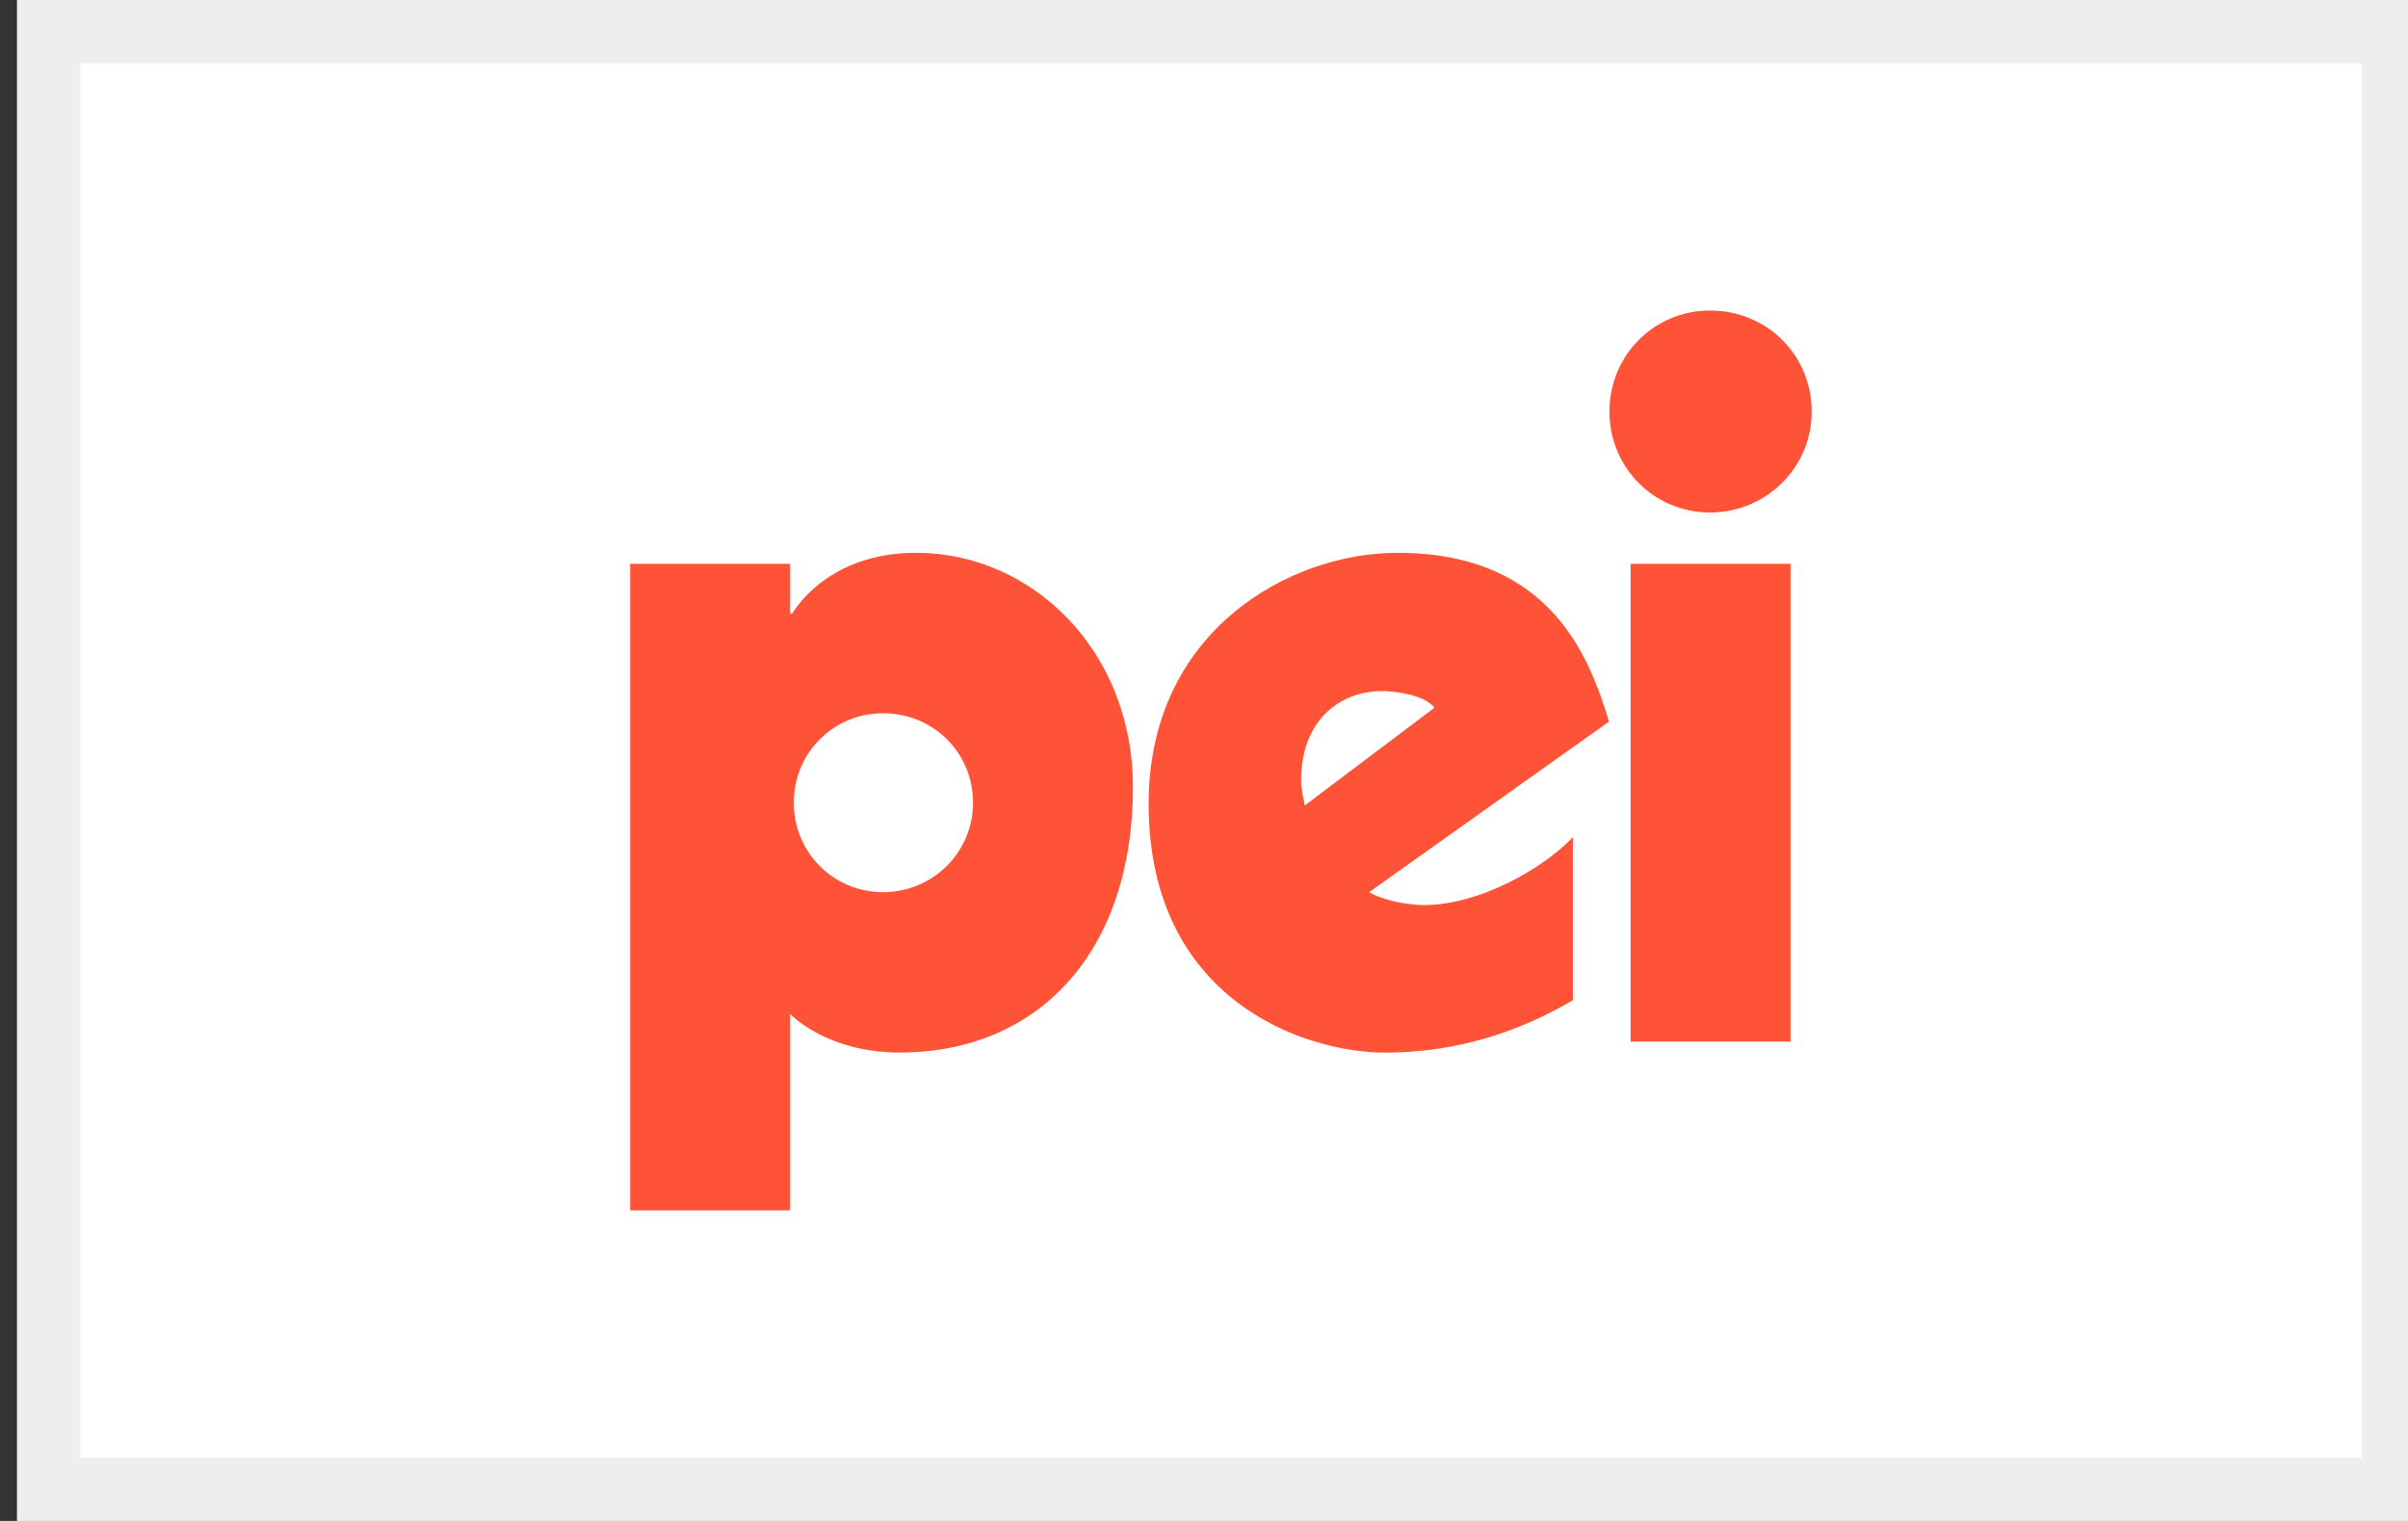 <svg width="38" height="24" fill="none" role="img" viewBox="0 0 38 24" aria-labelledby="pi-pei" xmlns="http://www.w3.org/2000/svg"><rect x="0" y="0" width="38" height="24" fill="#333333" stroke="none"/><title id="pi-pei">Pei</title><path fill="#fff" d="M.268 0h38v24h-38z"/><path d="M9.945 8.897h2.524v.786h.03c.26-.407.87-.96 1.957-.96 1.842 0 3.423 1.557 3.423 3.696 0 2.604-1.494 4.19-3.684 4.19-.942 0-1.523-.407-1.726-.61v3.1H9.945V8.898zm3.989 2.358c-.783 0-1.407.625-1.407 1.411s.624 1.412 1.407 1.412c.784 0 1.421-.626 1.421-1.412 0-.786-.623-1.411-1.421-1.411zM28.256 8.897h-2.524v7.538h2.524V8.897zM26.985 4.9c-.884 0-1.587.707-1.587 1.594 0 .886.704 1.593 1.587 1.593.884 0 1.605-.706 1.605-1.593 0-.888-.704-1.594-1.605-1.594zM24.822 13.214h.005v-.01c-.48.51-1.494 1.077-2.35 1.077-.363 0-.74-.116-.87-.204l3.785-2.691c-.29-.932-.87-2.663-3.336-2.663-1.726 0-3.93 1.251-3.93 3.958 0 3.128 2.495 3.929 3.727 3.929 1.418 0 2.434-.517 2.968-.826v-2.57zm-4.289-.912c0-.902.58-1.397 1.277-1.397.203 0 .667.058.827.262L20.59 12.71c-.029-.146-.058-.277-.058-.408" fill="#FF5338"/><path stroke="#000" stroke-opacity=".07" d="M.768.5h37v23h-37z"/></svg>